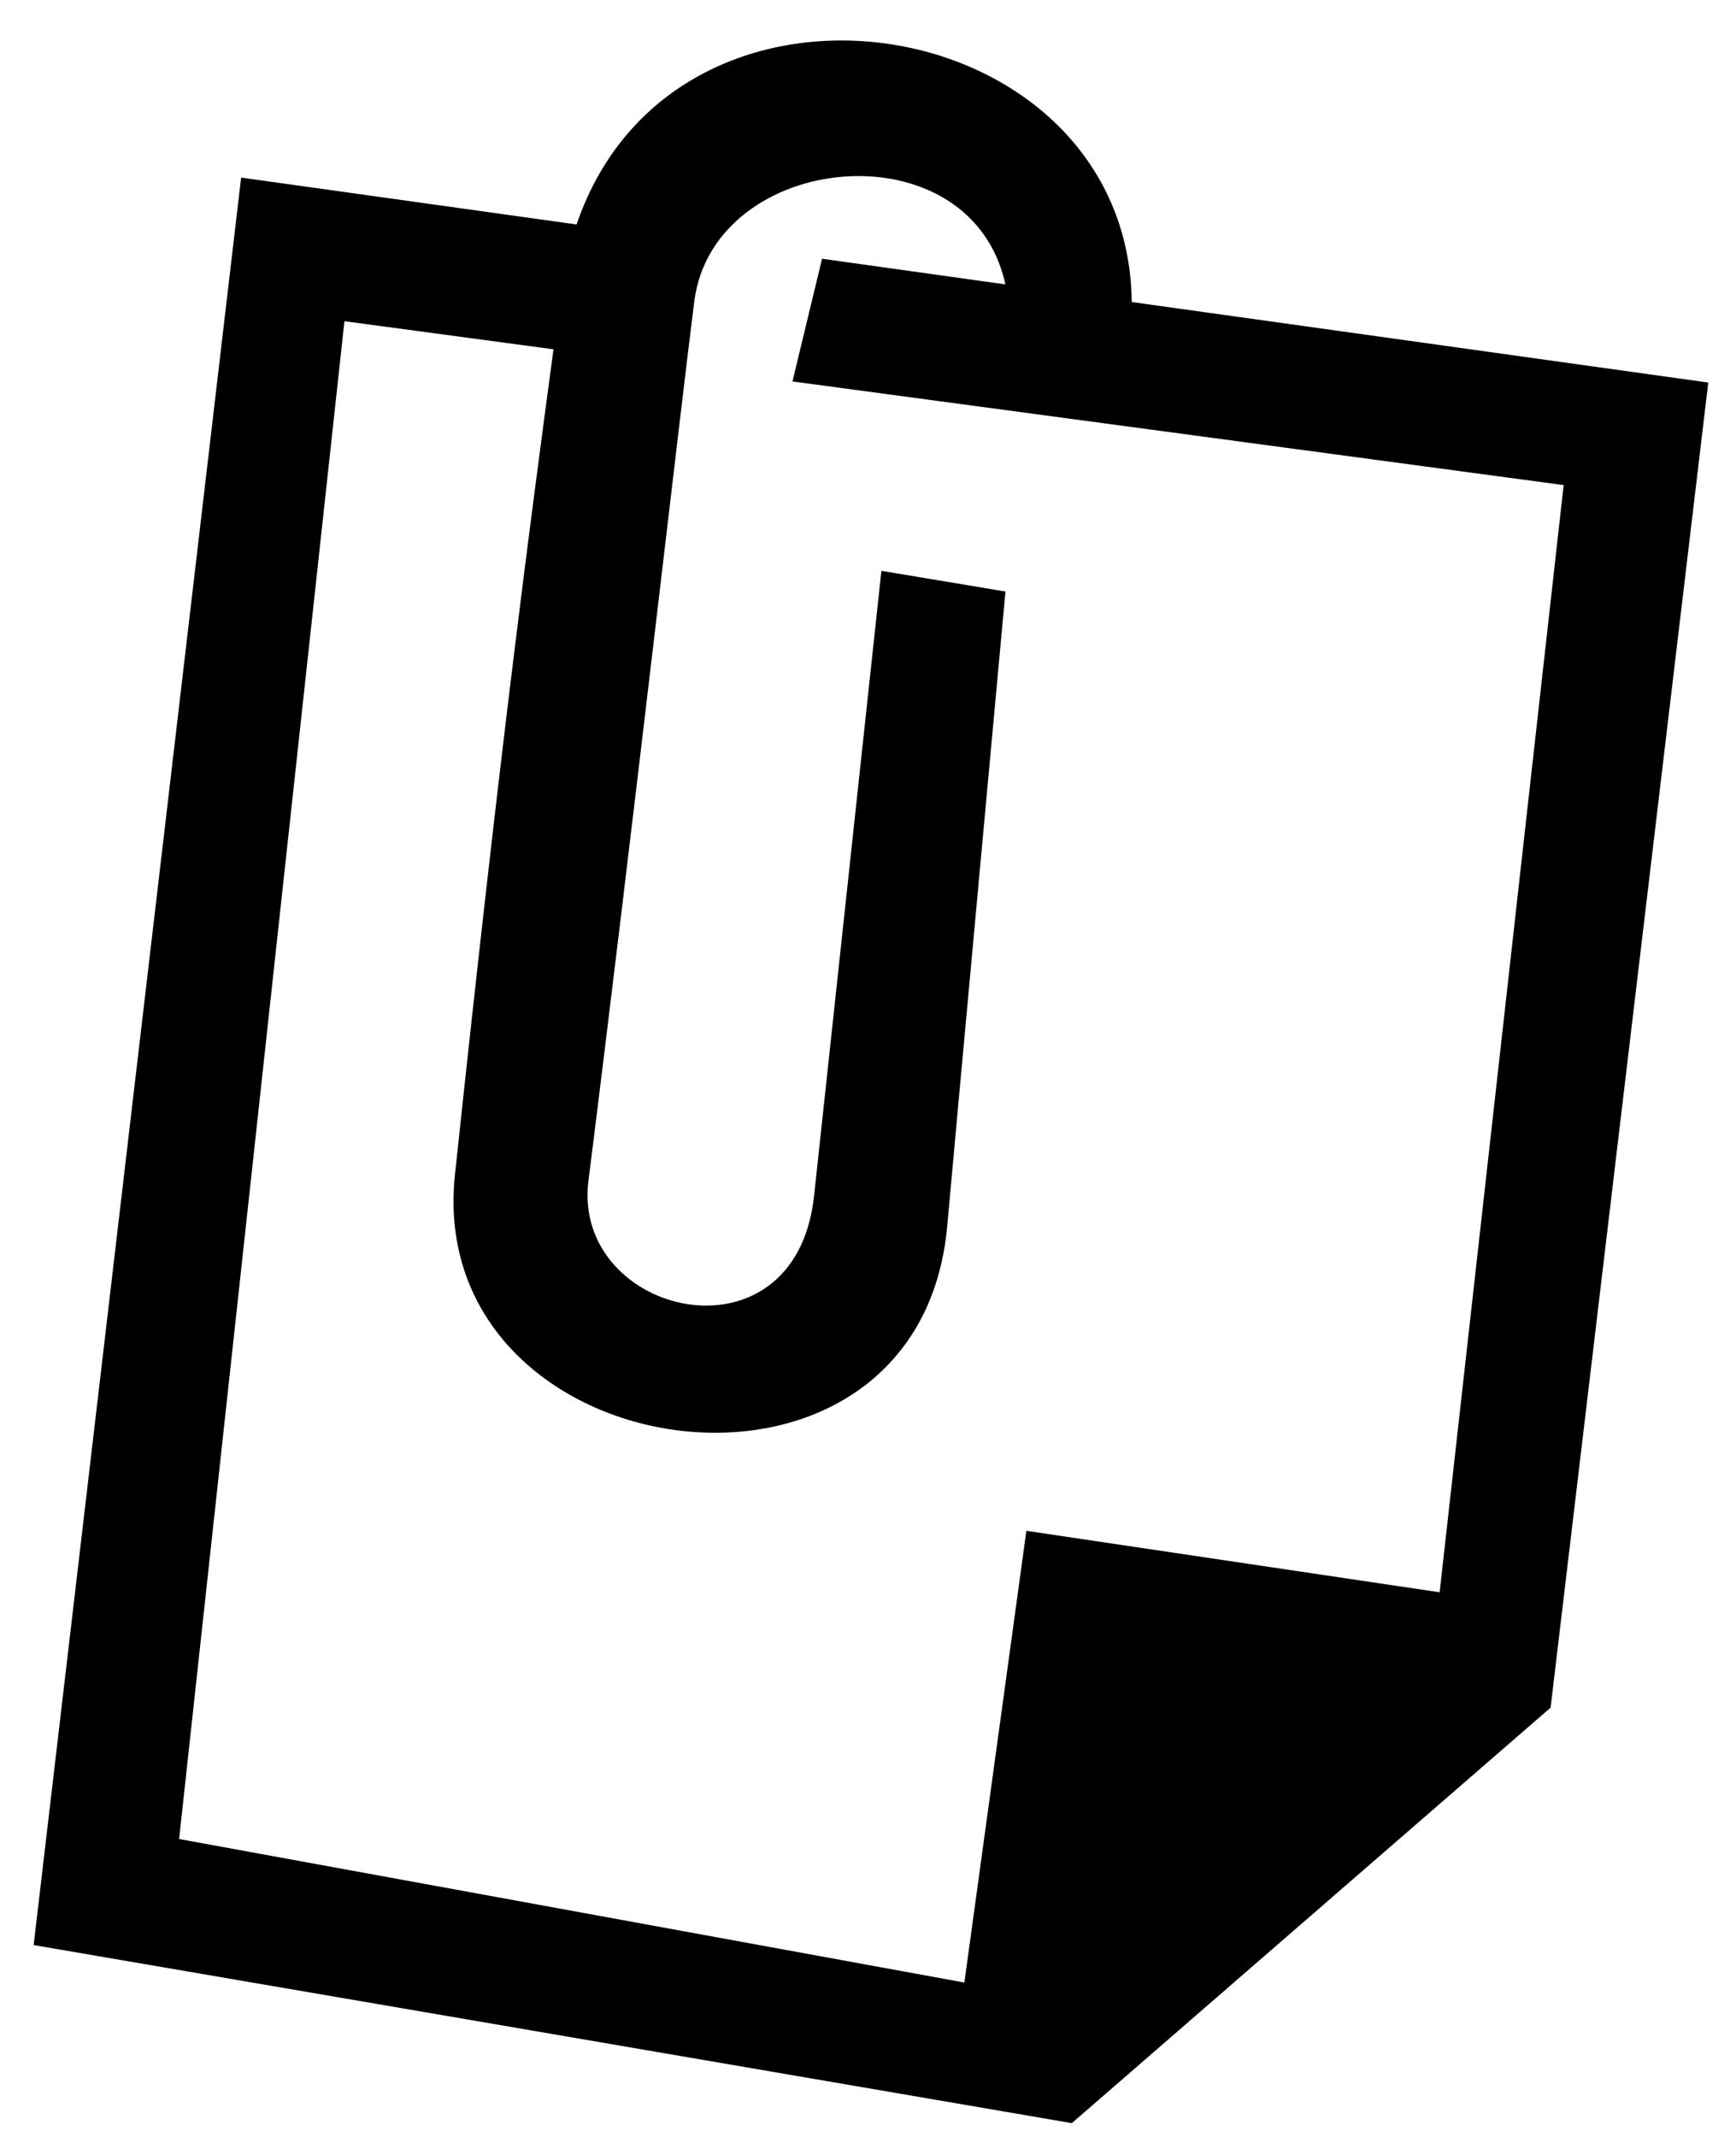 <svg width="39" height="48" viewBox="0 0 39 48" fill="none" xmlns="http://www.w3.org/2000/svg">
  <path fill-rule="evenodd" clip-rule="evenodd" d="M24.079 47.69L0.756 43.69L5.417 3.989L12.953 5.042C15.178 -1.482 25.35 0.184 25.425 6.784L38.377 8.593L34.835 38.357L24.079 47.69ZM17.803 8.568L18.468 5.812L22.587 6.388C21.804 2.811 16.03 3.381 15.597 6.771C15.287 9.203 14.182 18.881 13.22 26.52C12.836 29.561 17.863 30.762 18.288 26.867C18.39 25.924 19.801 12.822 19.801 12.822L22.588 13.287C22.588 13.287 21.368 26.527 21.282 27.517C20.659 34.658 9.513 33.062 10.221 26.385C11.257 16.624 11.906 11.792 12.434 7.846L7.738 7.215L4.024 41.308L21.665 44.532L23.058 34.385L32.342 35.766L35.128 10.896L17.803 8.568Z" fill="black"/>
</svg>
  